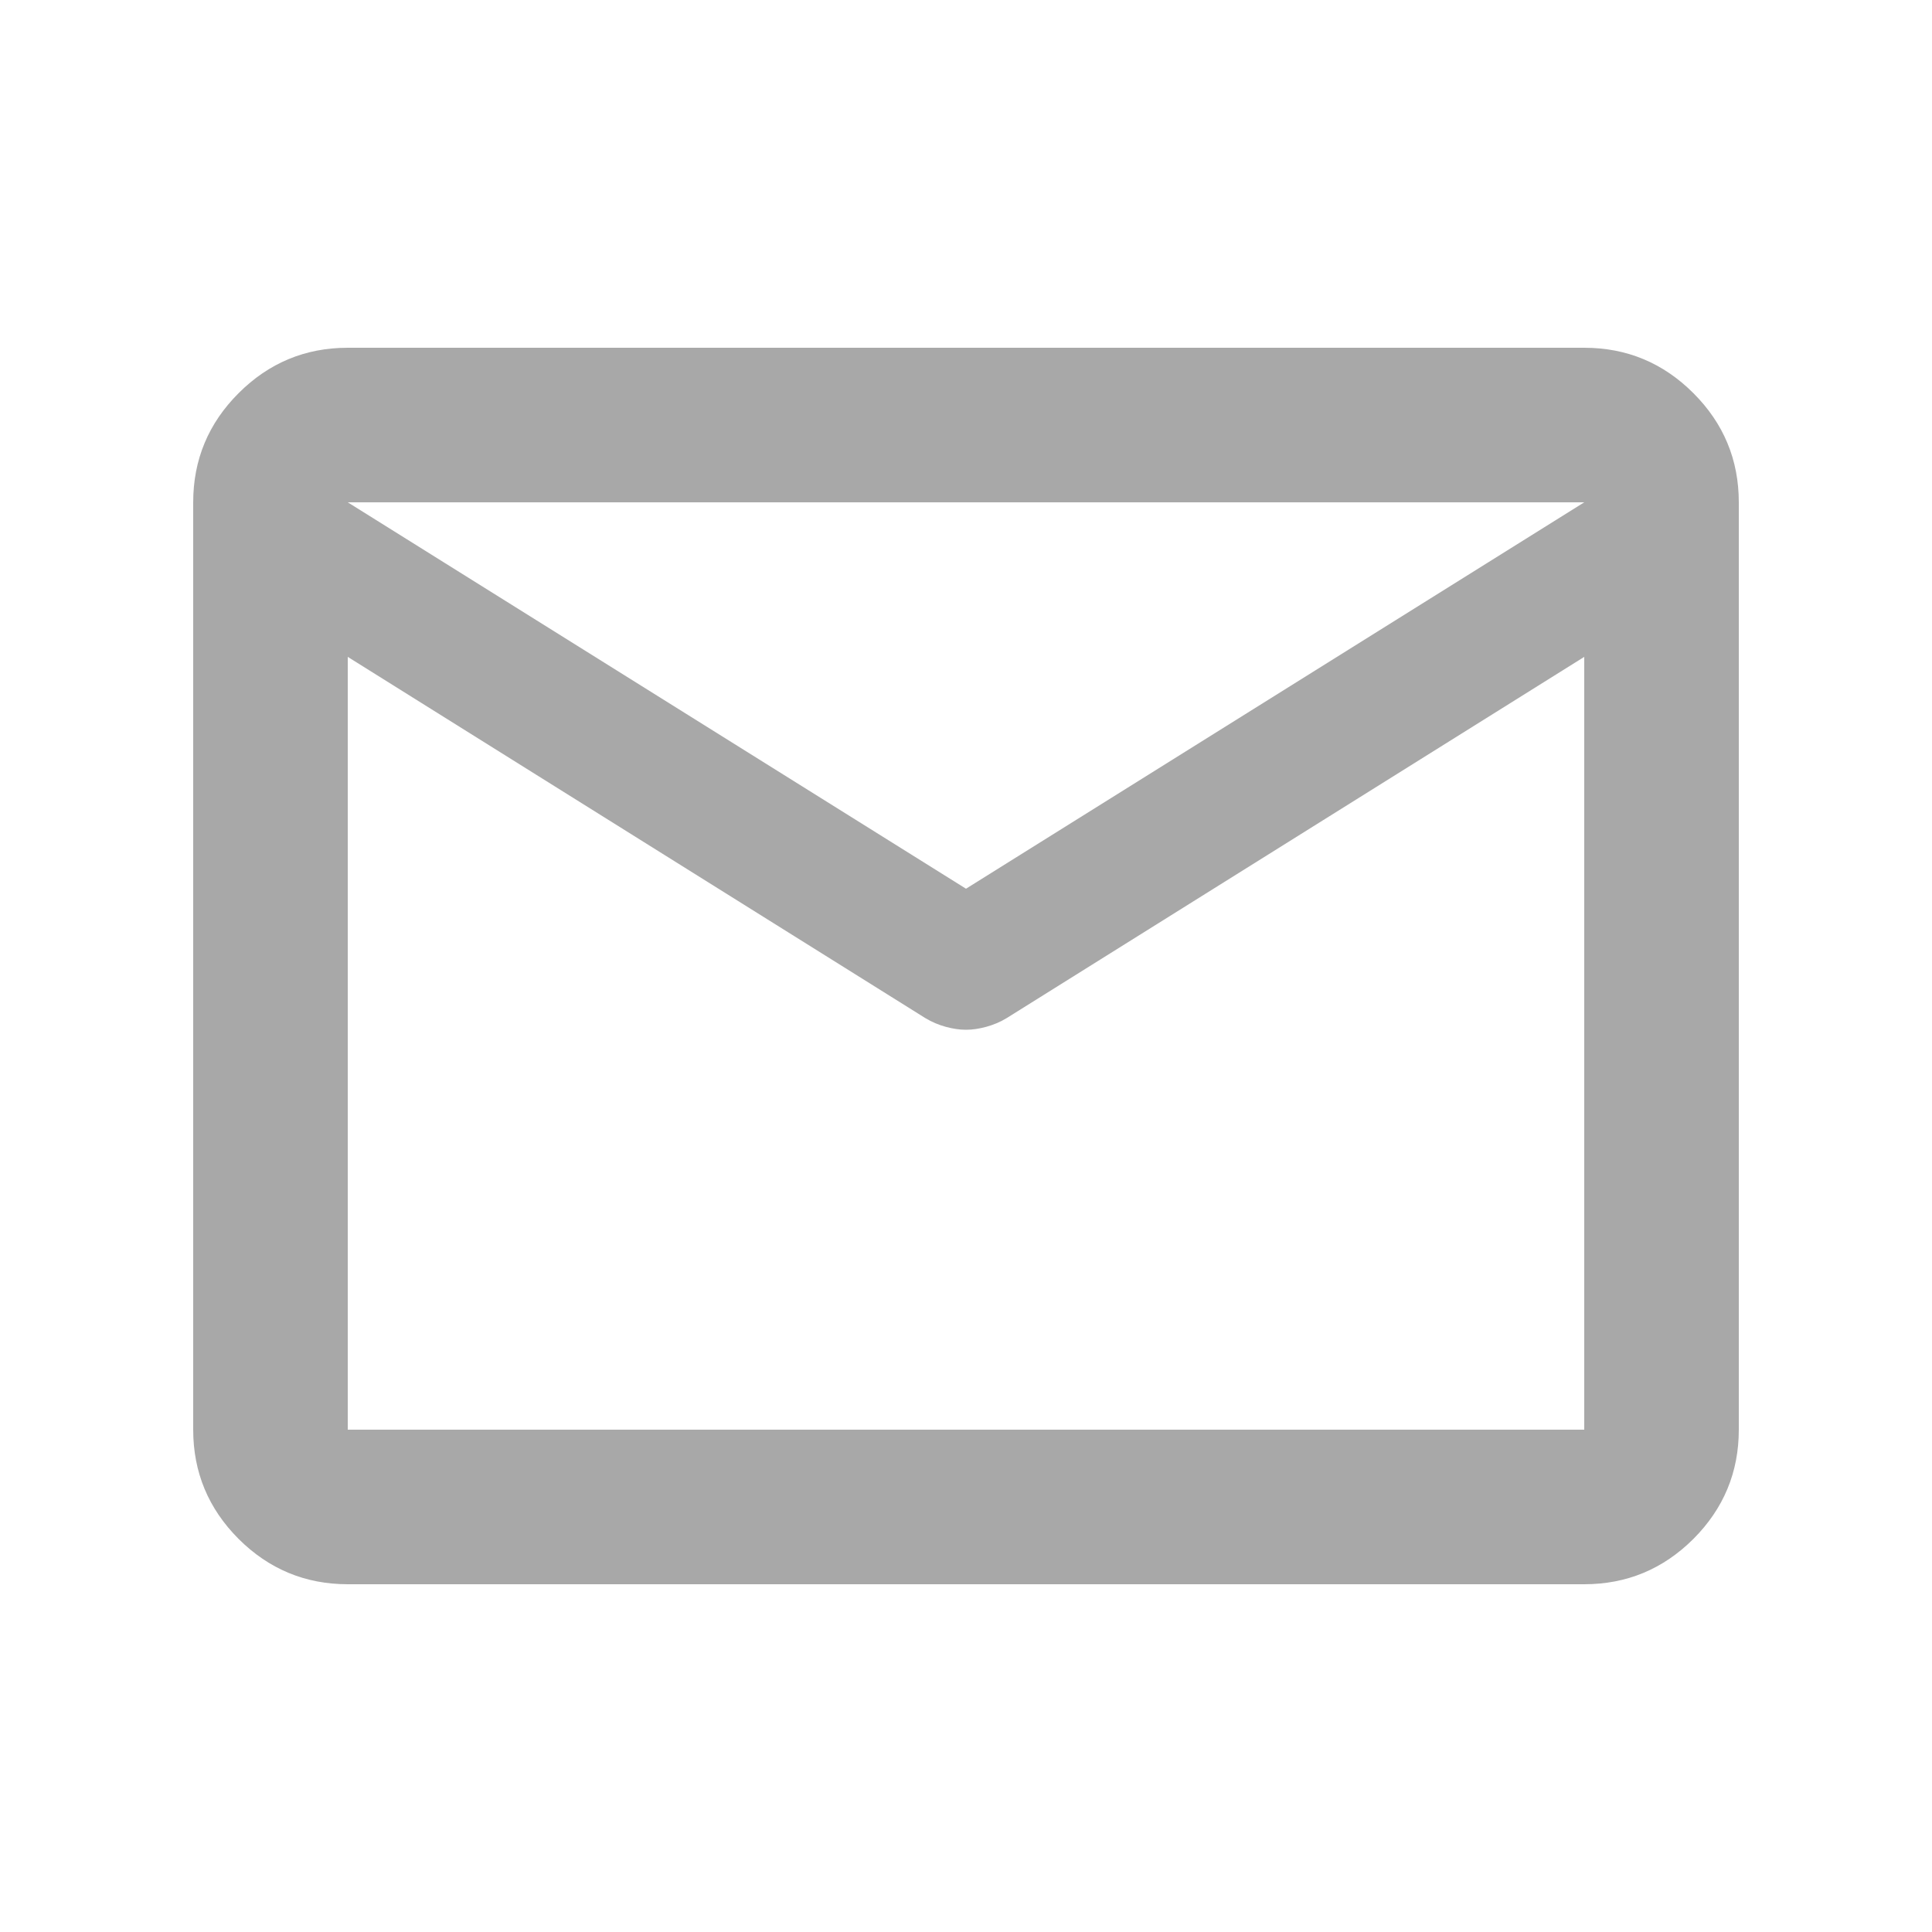 <svg width="25" height="25" viewBox="0 0 25 25" fill="none" xmlns="http://www.w3.org/2000/svg">
<mask id="mask0_170416_827" style="mask-type:alpha" maskUnits="userSpaceOnUse" x="0" y="0" width="25" height="25">
<rect x="0.5" y="0.5" width="24" height="24" fill="#D9D9D9"/>
</mask>
<g mask="url(#mask0_170416_827)">
<path d="M4.5 20.5C3.95 20.5 3.479 20.304 3.087 19.913C2.696 19.521 2.5 19.05 2.5 18.5V6.5C2.5 5.95 2.696 5.479 3.087 5.088C3.479 4.696 3.95 4.5 4.5 4.5H20.5C21.05 4.5 21.521 4.696 21.913 5.088C22.304 5.479 22.5 5.95 22.5 6.5V18.5C22.5 19.05 22.304 19.521 21.913 19.913C21.521 20.304 21.05 20.5 20.5 20.5H4.5ZM20.5 8.5L13.025 13.175C12.942 13.225 12.854 13.262 12.762 13.287C12.671 13.312 12.583 13.325 12.5 13.325C12.417 13.325 12.329 13.312 12.238 13.287C12.146 13.262 12.058 13.225 11.975 13.175L4.5 8.5V18.5H20.5V8.5ZM12.5 11.5L20.5 6.5H4.5L12.5 11.5ZM4.5 8.75V7.275V7.3V7.287V8.75Z" fill="#A8A8A8"/>
</g>
</svg>
